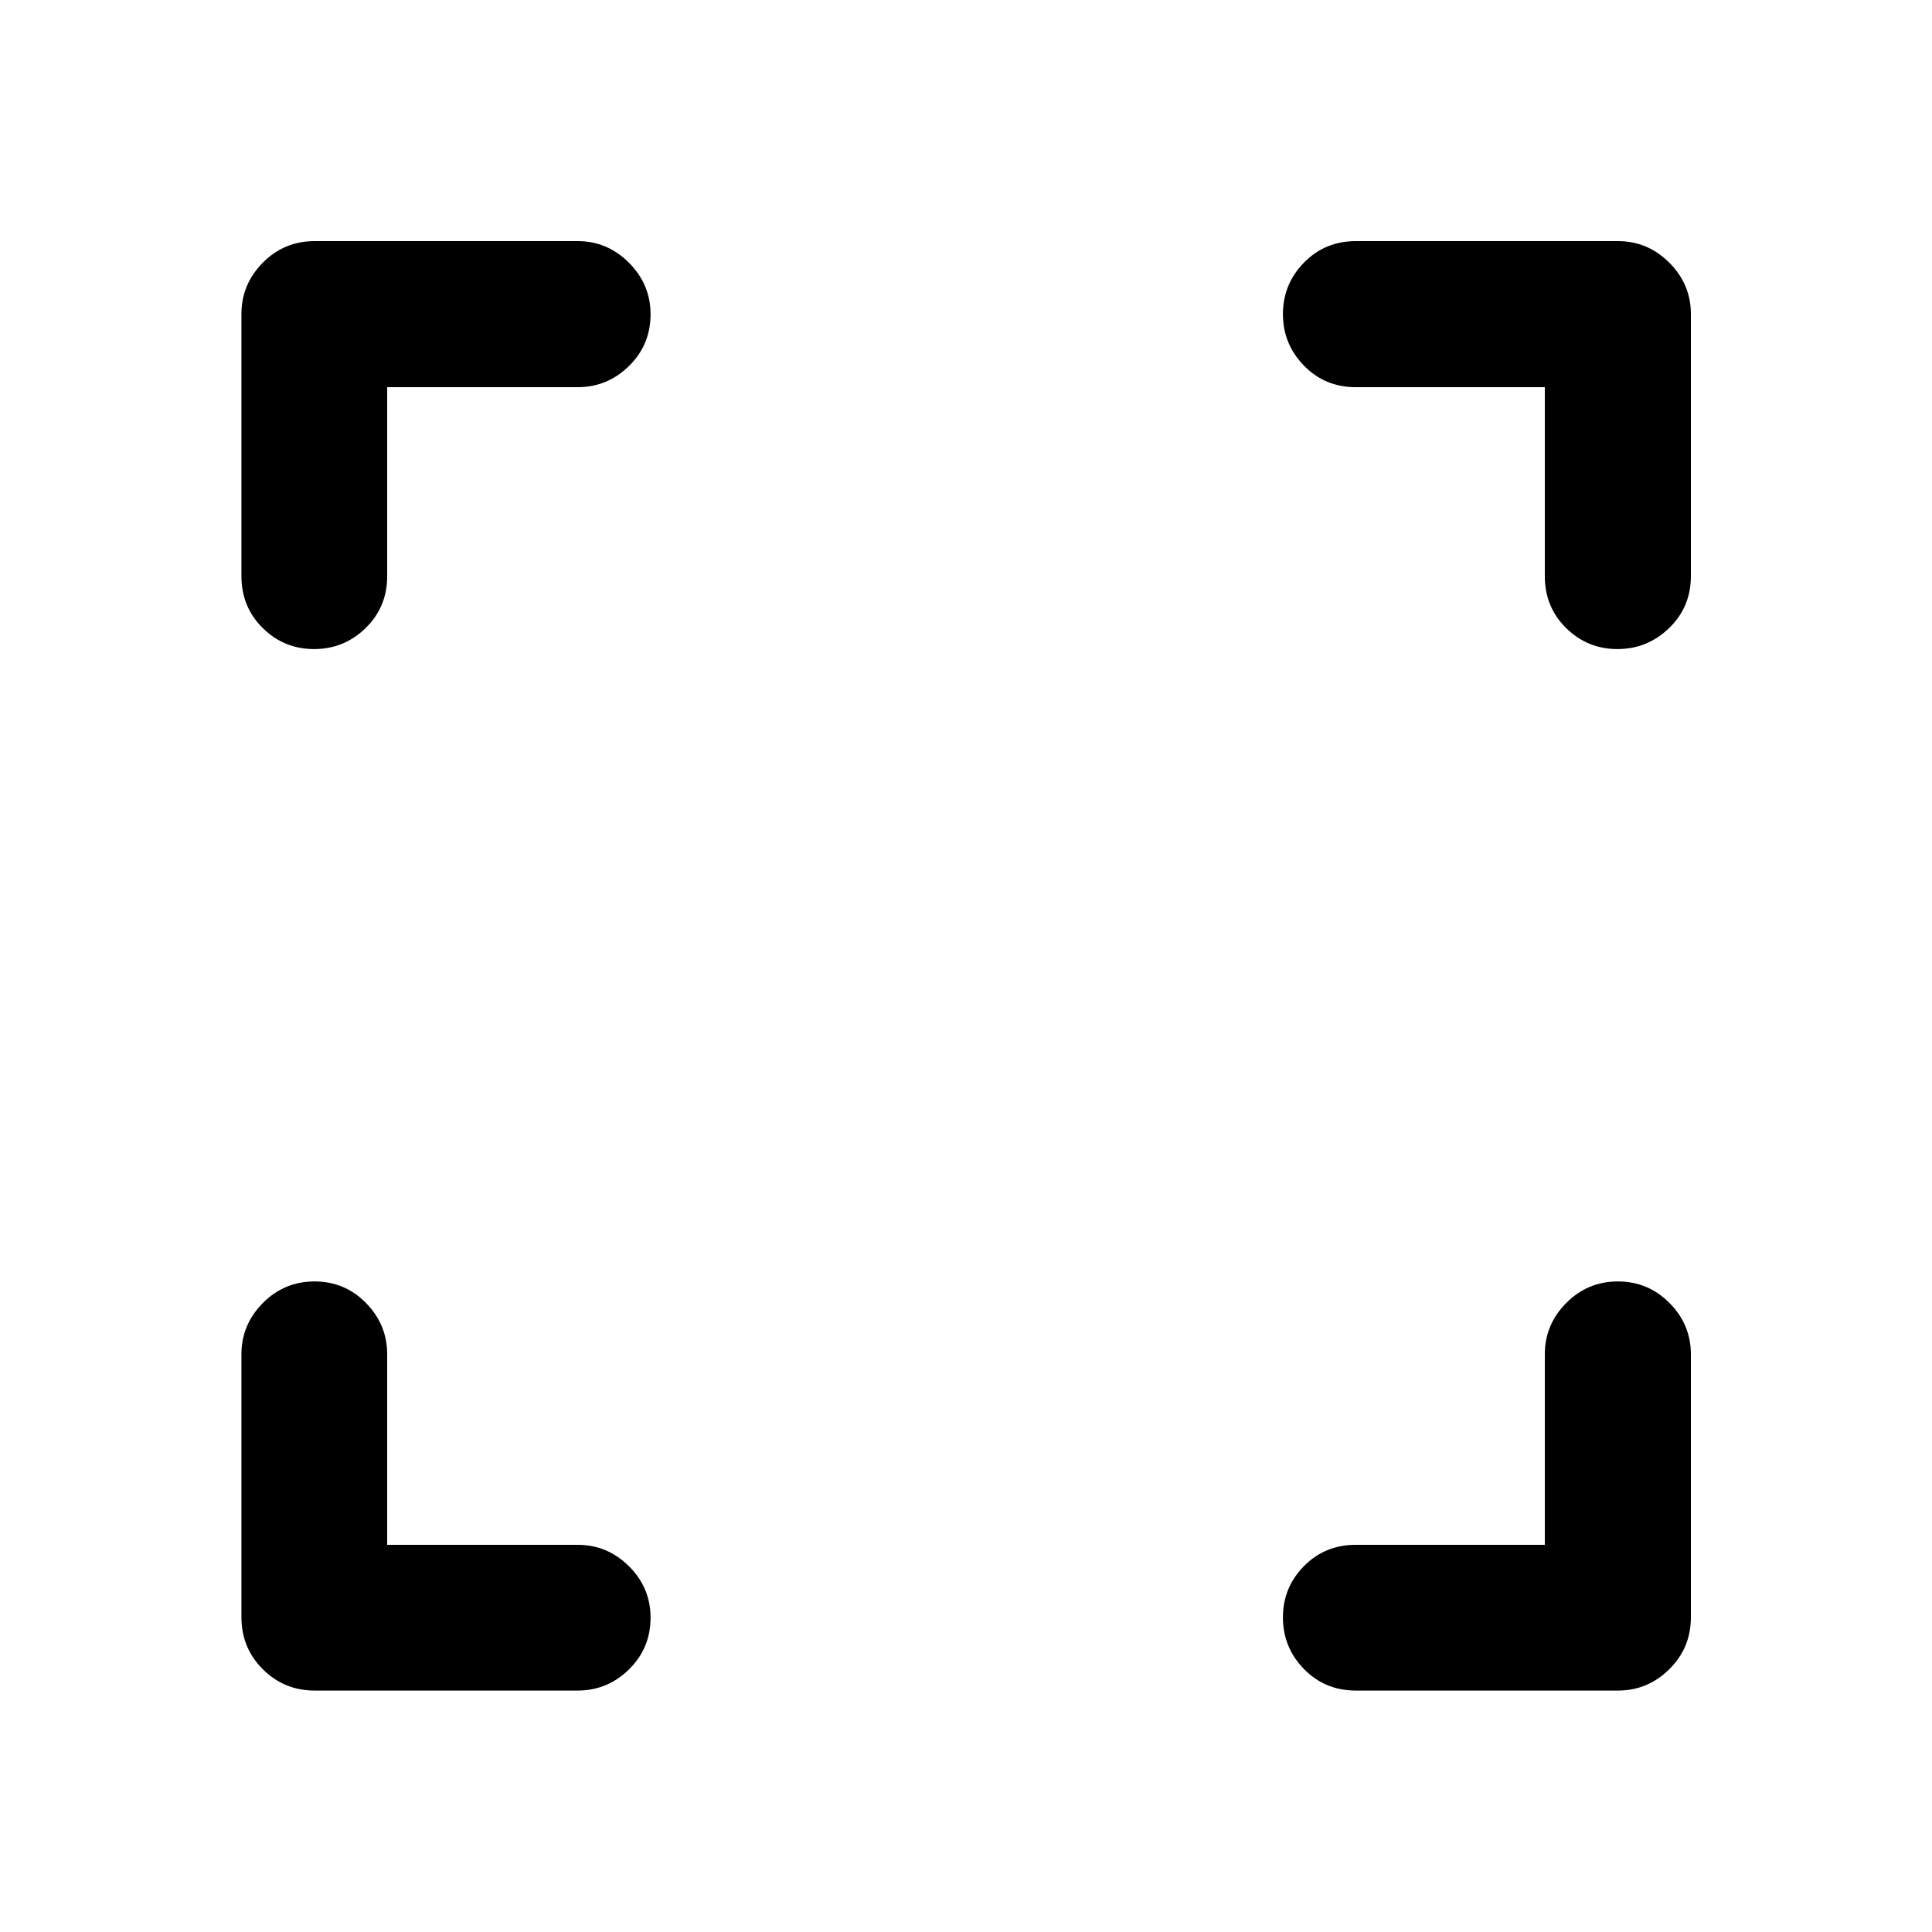 <svg xmlns="http://www.w3.org/2000/svg" height="40" viewBox="0 -960 960 960" width="40"><path d="M192.39-192.39h94.67q14.76 0 25.48 10.66 10.72 10.67 10.72 25.5 0 15.22-10.72 25.74-10.72 10.52-25.48 10.52H156.35q-15.17 0-25.77-10.61-10.61-10.6-10.61-25.77v-130.71q0-14.76 10.64-25.48t25.69-10.72q15.05 0 25.57 10.72t10.52 25.48v94.67Zm575.22 0v-94.67q0-14.76 10.64-25.48t25.67-10.72q15.04 0 25.65 10.72 10.62 10.72 10.62 25.48v130.71q0 15.17-10.72 25.77-10.72 10.61-25.48 10.61H673.74q-15.38 0-25.82-10.71t-10.44-25.62q0-14.9 10.44-25.5 10.44-10.59 25.76-10.59h93.93ZM192.39-767.61v93.93q0 15.32-10.71 25.76-10.71 10.44-25.62 10.44-14.9 0-25.49-10.44-10.6-10.44-10.6-25.82v-130.25q0-14.76 10.61-25.48 10.6-10.72 25.77-10.72h130.71q14.76 0 25.48 10.76t10.72 25.58q0 15.2-10.72 25.72t-25.48 10.52h-94.67Zm575.22 0h-93.93q-15.32 0-25.76-10.71-10.44-10.71-10.44-25.6t10.44-25.58q10.44-10.69 25.82-10.69h130.25q14.76 0 25.48 10.72t10.72 25.48v130.25q0 15.38-10.81 25.82-10.8 10.44-25.69 10.44t-25.49-10.44q-10.59-10.44-10.59-25.76v-93.93Z"/></svg>